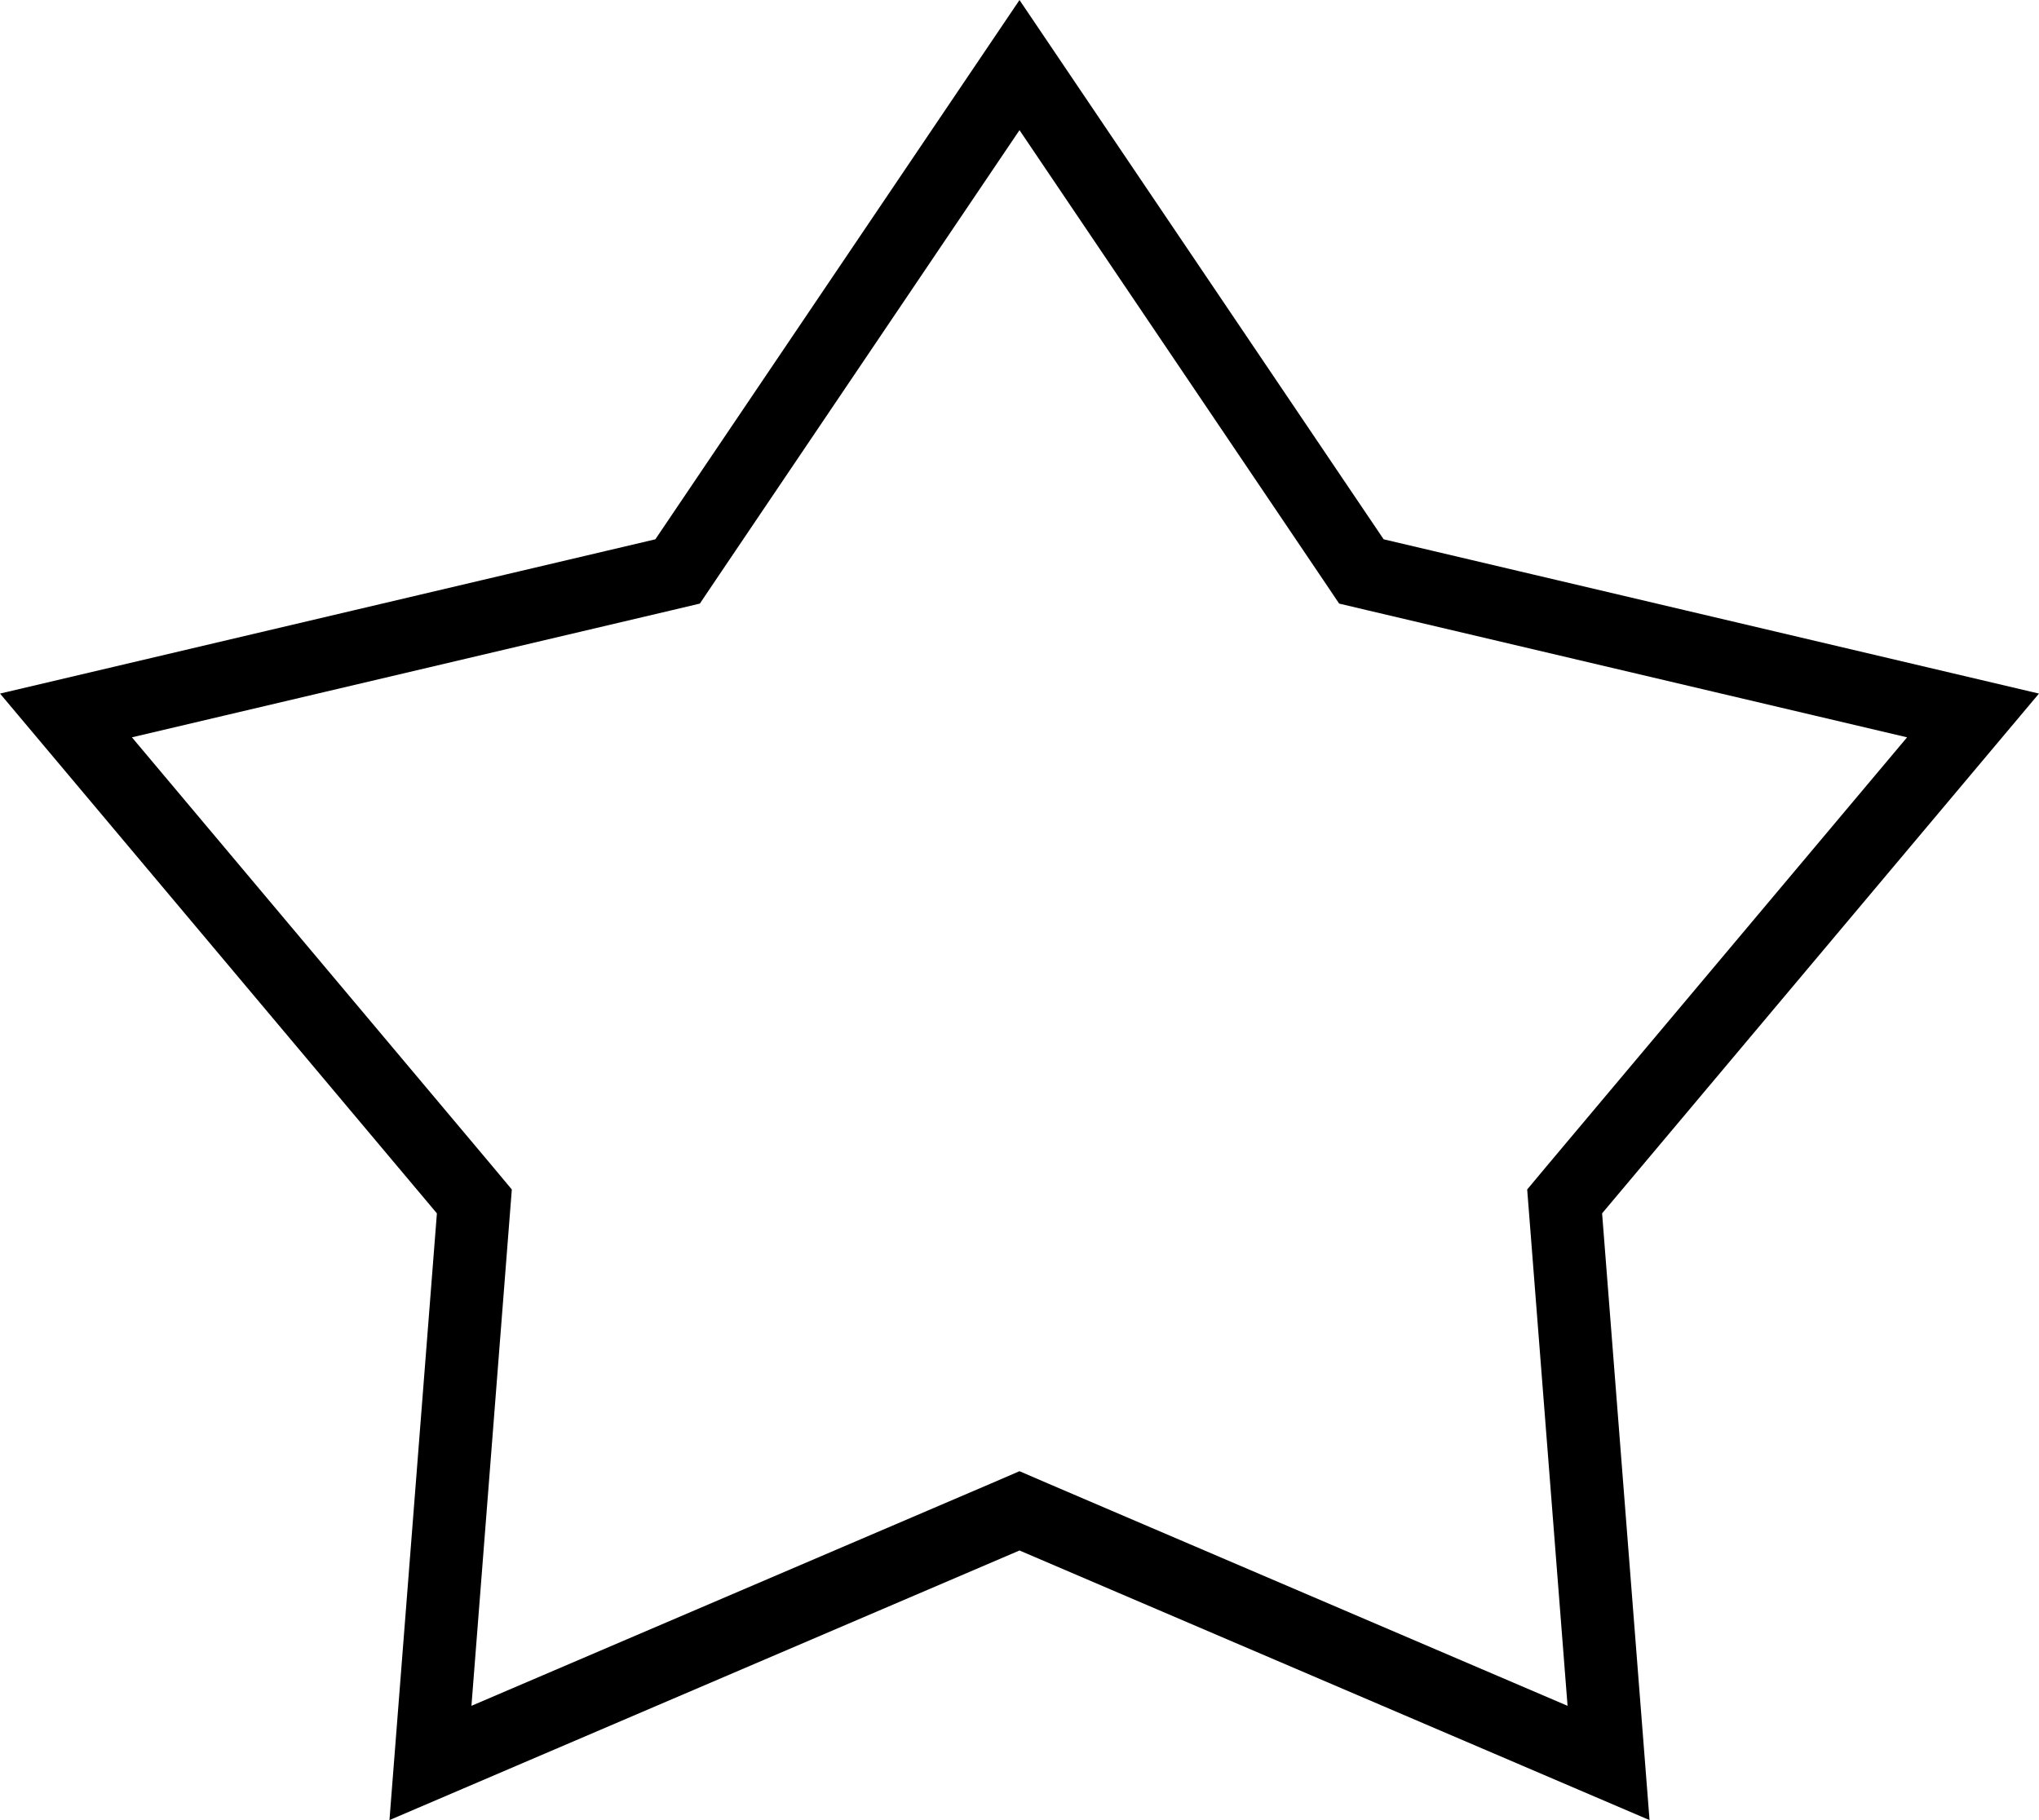 <svg width="28" height="25" viewBox="0 0 28 25" fill="none" xmlns="http://www.w3.org/2000/svg">
<g clip-path="url(#clip0_2610_37373)">
<path d="M14.197 20.837L14 20.752L13.803 20.837L5.911 24.215L6.498 16.706L6.514 16.502L6.383 16.345L0.906 9.827L9.115 7.894L9.305 7.849L9.414 7.687L14 0.894L18.586 7.687L18.695 7.849L18.885 7.894L27.094 9.827L21.617 16.345L21.486 16.502L21.502 16.706L22.089 24.215L14.197 20.837Z" fill="none" stroke="black"/>
</g>
<defs>
<clipPath id="clip0_2610_37373">
<rect width="28" height="25" fill="none"/>
</clipPath>
</defs>
</svg>
